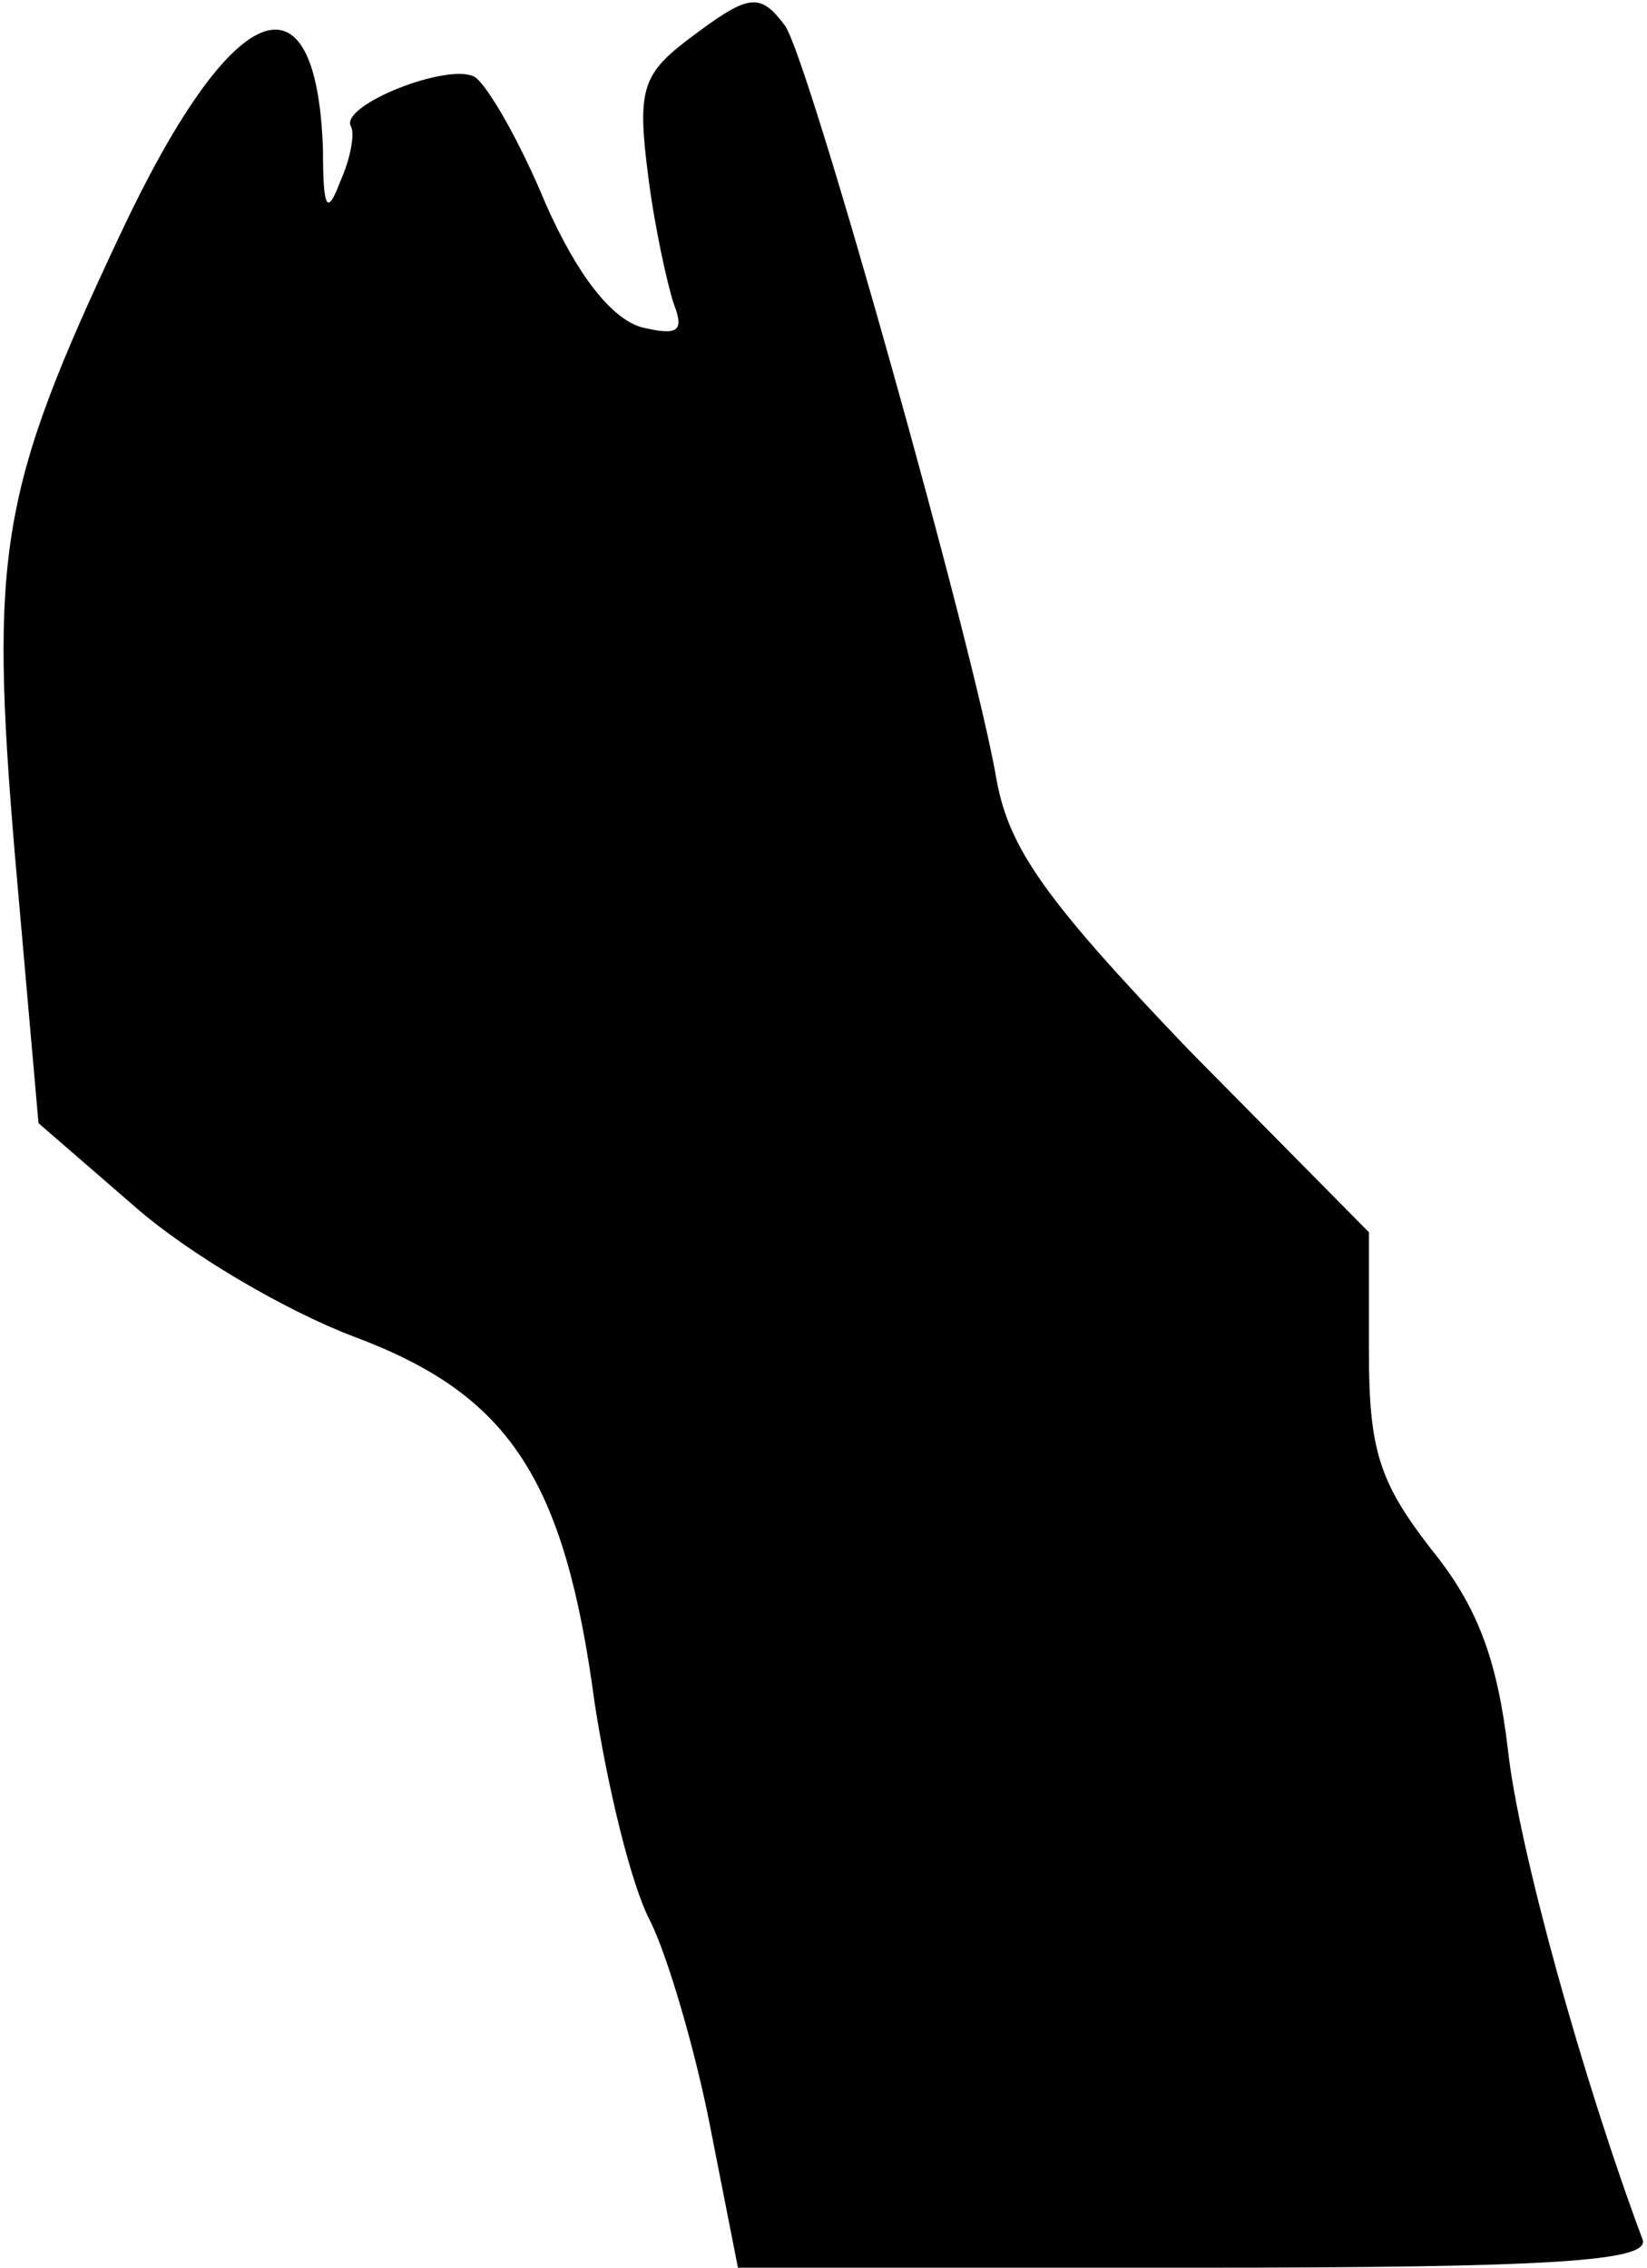 <?xml version="1.0" standalone="no"?>
<!DOCTYPE svg PUBLIC "-//W3C//DTD SVG 20010904//EN"
 "http://www.w3.org/TR/2001/REC-SVG-20010904/DTD/svg10.dtd">
<svg version="1.0" xmlns="http://www.w3.org/2000/svg"
 width="77pt" height="106pt" viewBox="0 0 77 106"
 preserveAspectRatio="xMidYMid meet">
<g transform="translate(0,106) scale(0.1,-0.1)"
fill="#000000" stroke="none">
<path fill="#000000" stroke="none" d="M321 1041 c-21 -16 -23 -24 -18 -63 3
-24 9 -51 12 -60 5 -13 2 -15 -15 -11 -14 4 -30 24 -45 58 -12 29 -27 55 -33
59 -12 7 -63 -13 -58 -23 2 -3 0 -15 -5 -26 -6 -16 -8 -13 -8 15 -3 88 -43 71
-95 -40 -56 -119 -61 -148 -49 -290 l11 -125 45 -39 c25 -22 71 -49 103 -61
72 -27 98 -66 112 -171 6 -39 17 -85 26 -102 8 -16 21 -60 28 -96 l13 -66 213
0 c167 0 213 3 210 13 -28 75 -58 183 -63 229 -5 42 -14 67 -36 94 -24 31 -29
46 -29 92 l0 56 -84 85 c-67 70 -84 94 -90 126 -10 60 -88 338 -99 353 -12 16
-17 15 -46 -7z"/>
</g>
</svg>
